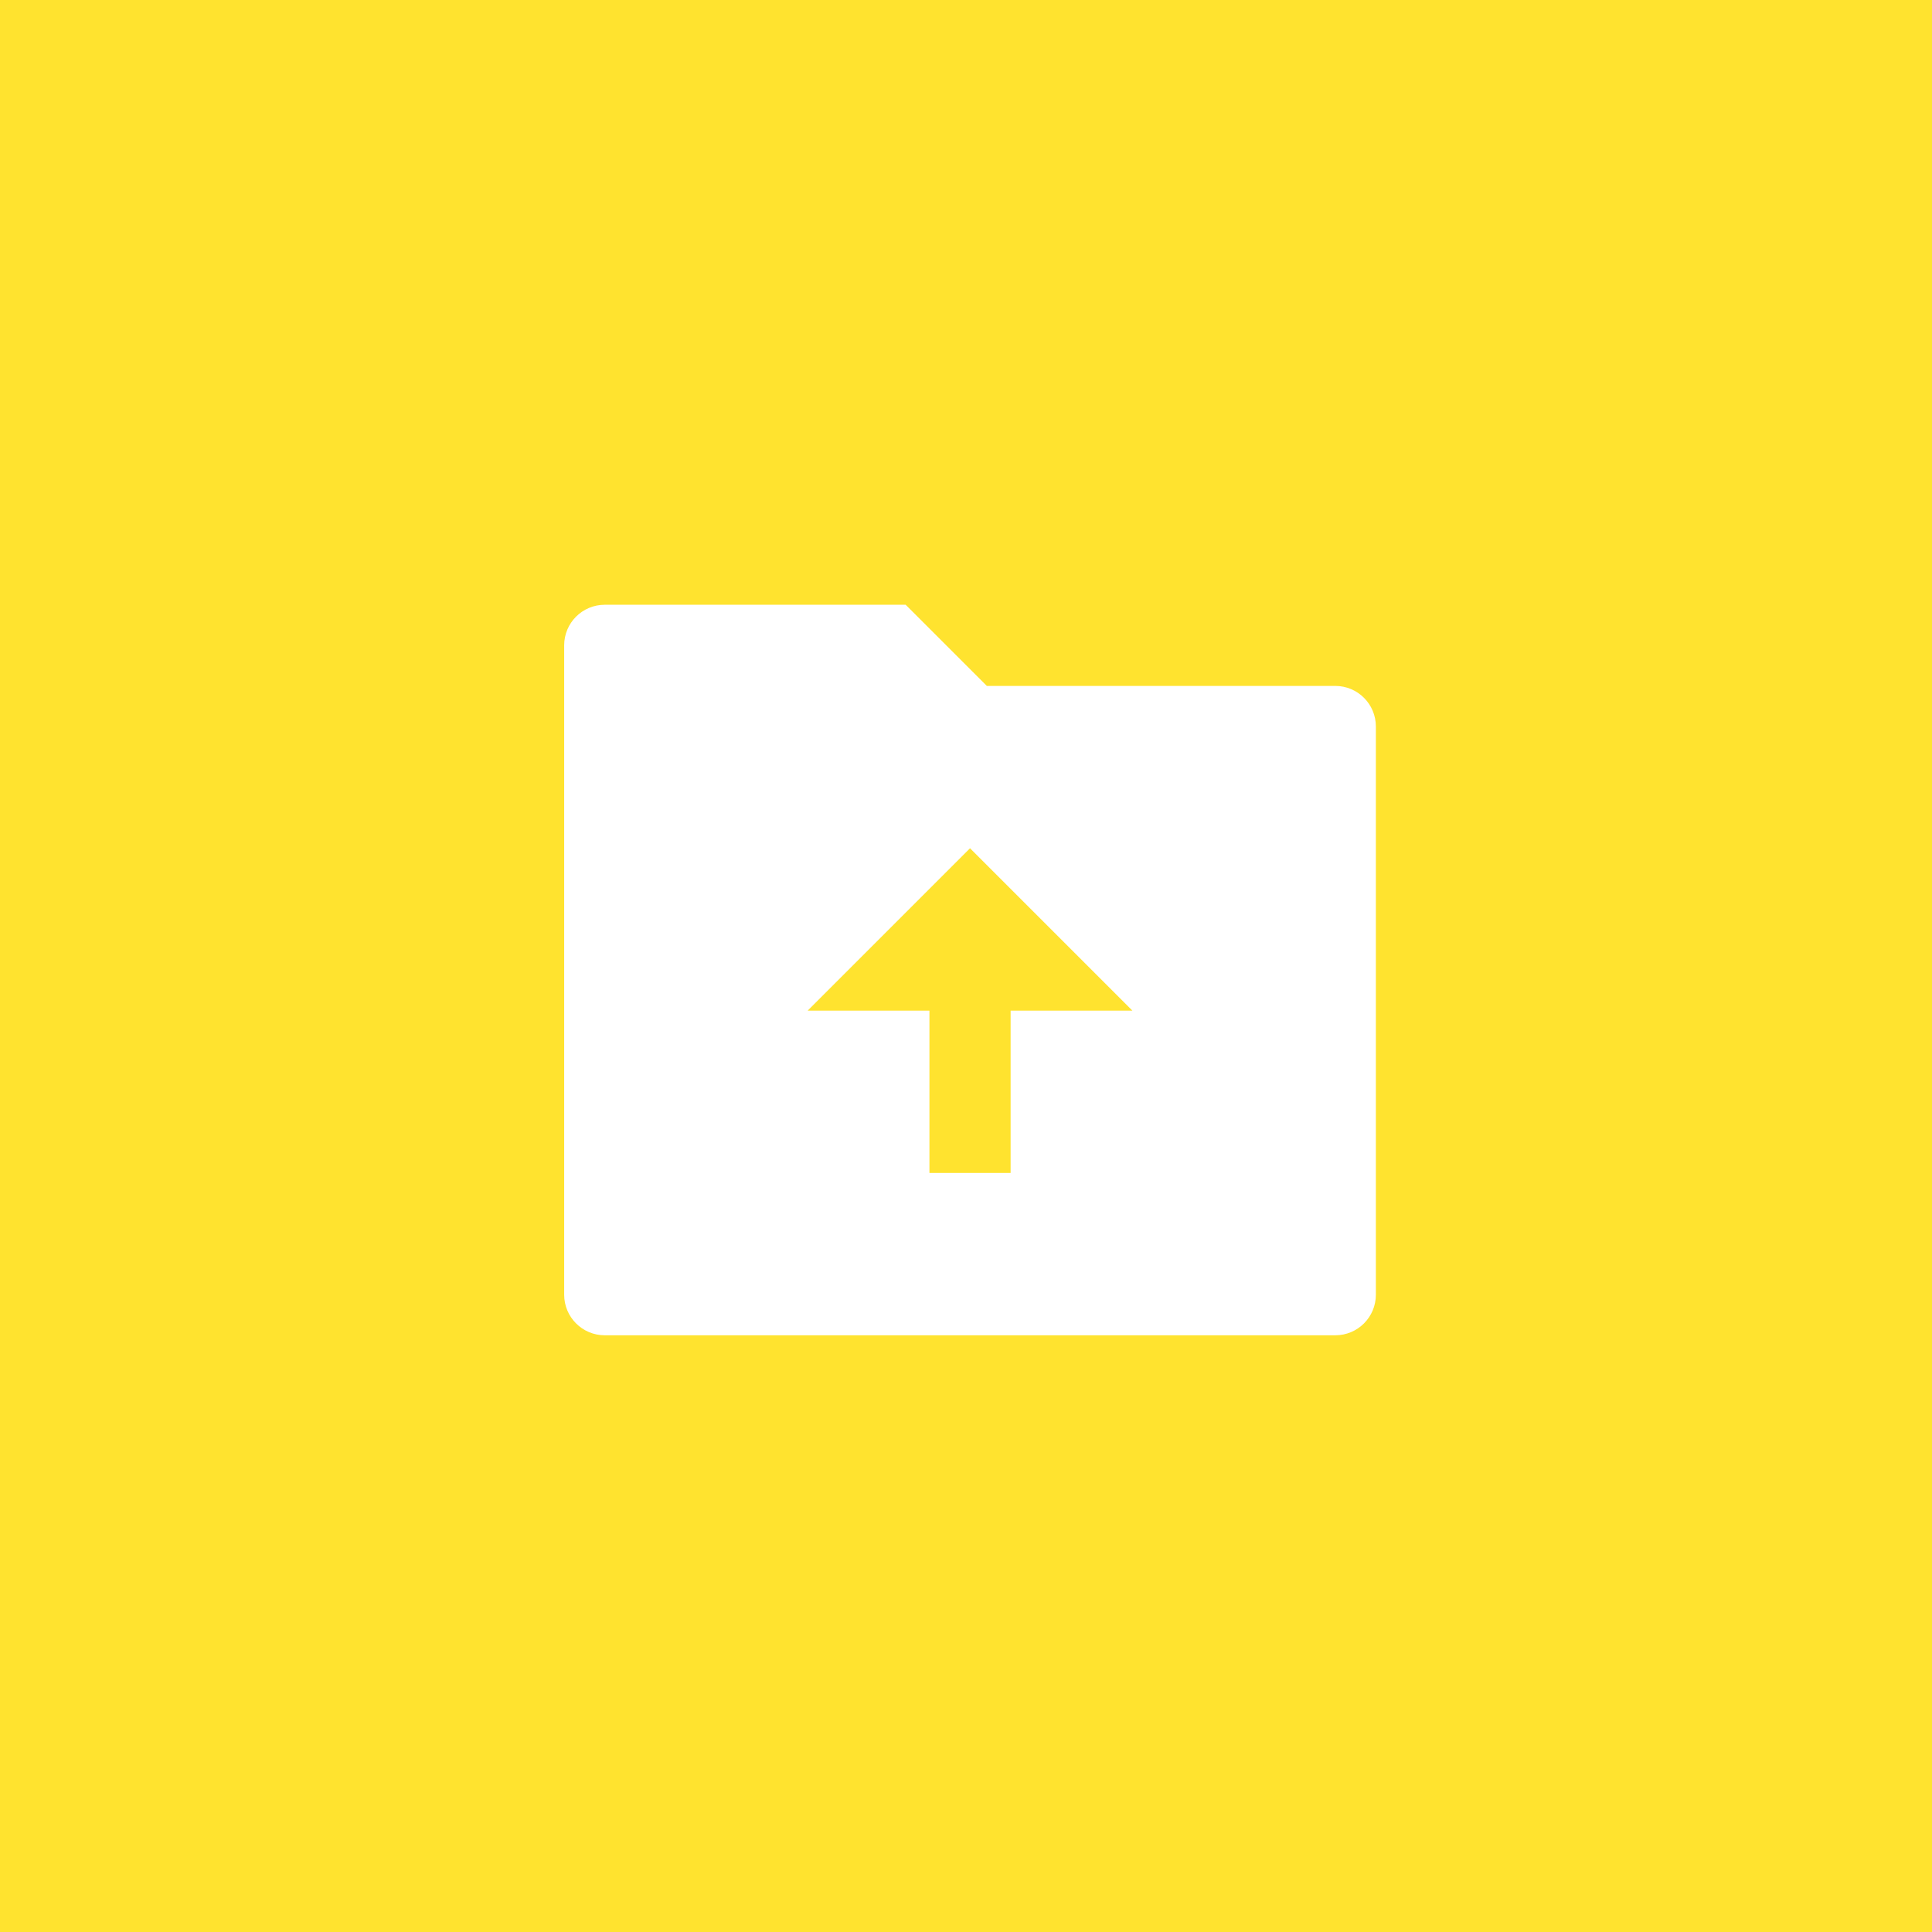 <svg xmlns="http://www.w3.org/2000/svg" xmlns:xlink="http://www.w3.org/1999/xlink" fill="none" version="1.1" width="240" height="240" viewBox="0 0 240 240"><rect x="0" y="0" width="240" height="240" fill="#333333" stroke="none"/><defs><clipPath id="master_svg0_1_694"><rect x="0" y="0" width="240" height="240" rx="0"/></clipPath><clipPath id="master_svg1_1_454"><rect x="60" y="60" width="121" height="121" rx="0"/></clipPath></defs><g clip-path="url(#master_svg0_1_694)"><rect x="0" y="0" width="240" height="240" rx="0" fill="#FFE32F" fill-opacity="1"/><g clip-path="url(#master_svg1_1_454)"><g><path d="M122.587,85.208L165.875,85.208C168.659,85.208,170.916,87.466,170.916,90.25L170.916,160.833C170.916,163.618,168.659,165.875,165.875,165.875L75.125,165.875C72.341,165.875,70.083,163.618,70.083,160.833L70.083,80.167C70.083,77.382,72.341,75.125,75.125,75.125L112.504,75.125L122.587,85.208ZM125.542,125.542L140.667,125.542L120.5,105.375L100.333,125.542L115.458,125.542L115.458,145.708L125.542,145.708L125.542,125.542Z" fill="#FFFFFF" fill-opacity="1"/></g></g></g></svg>